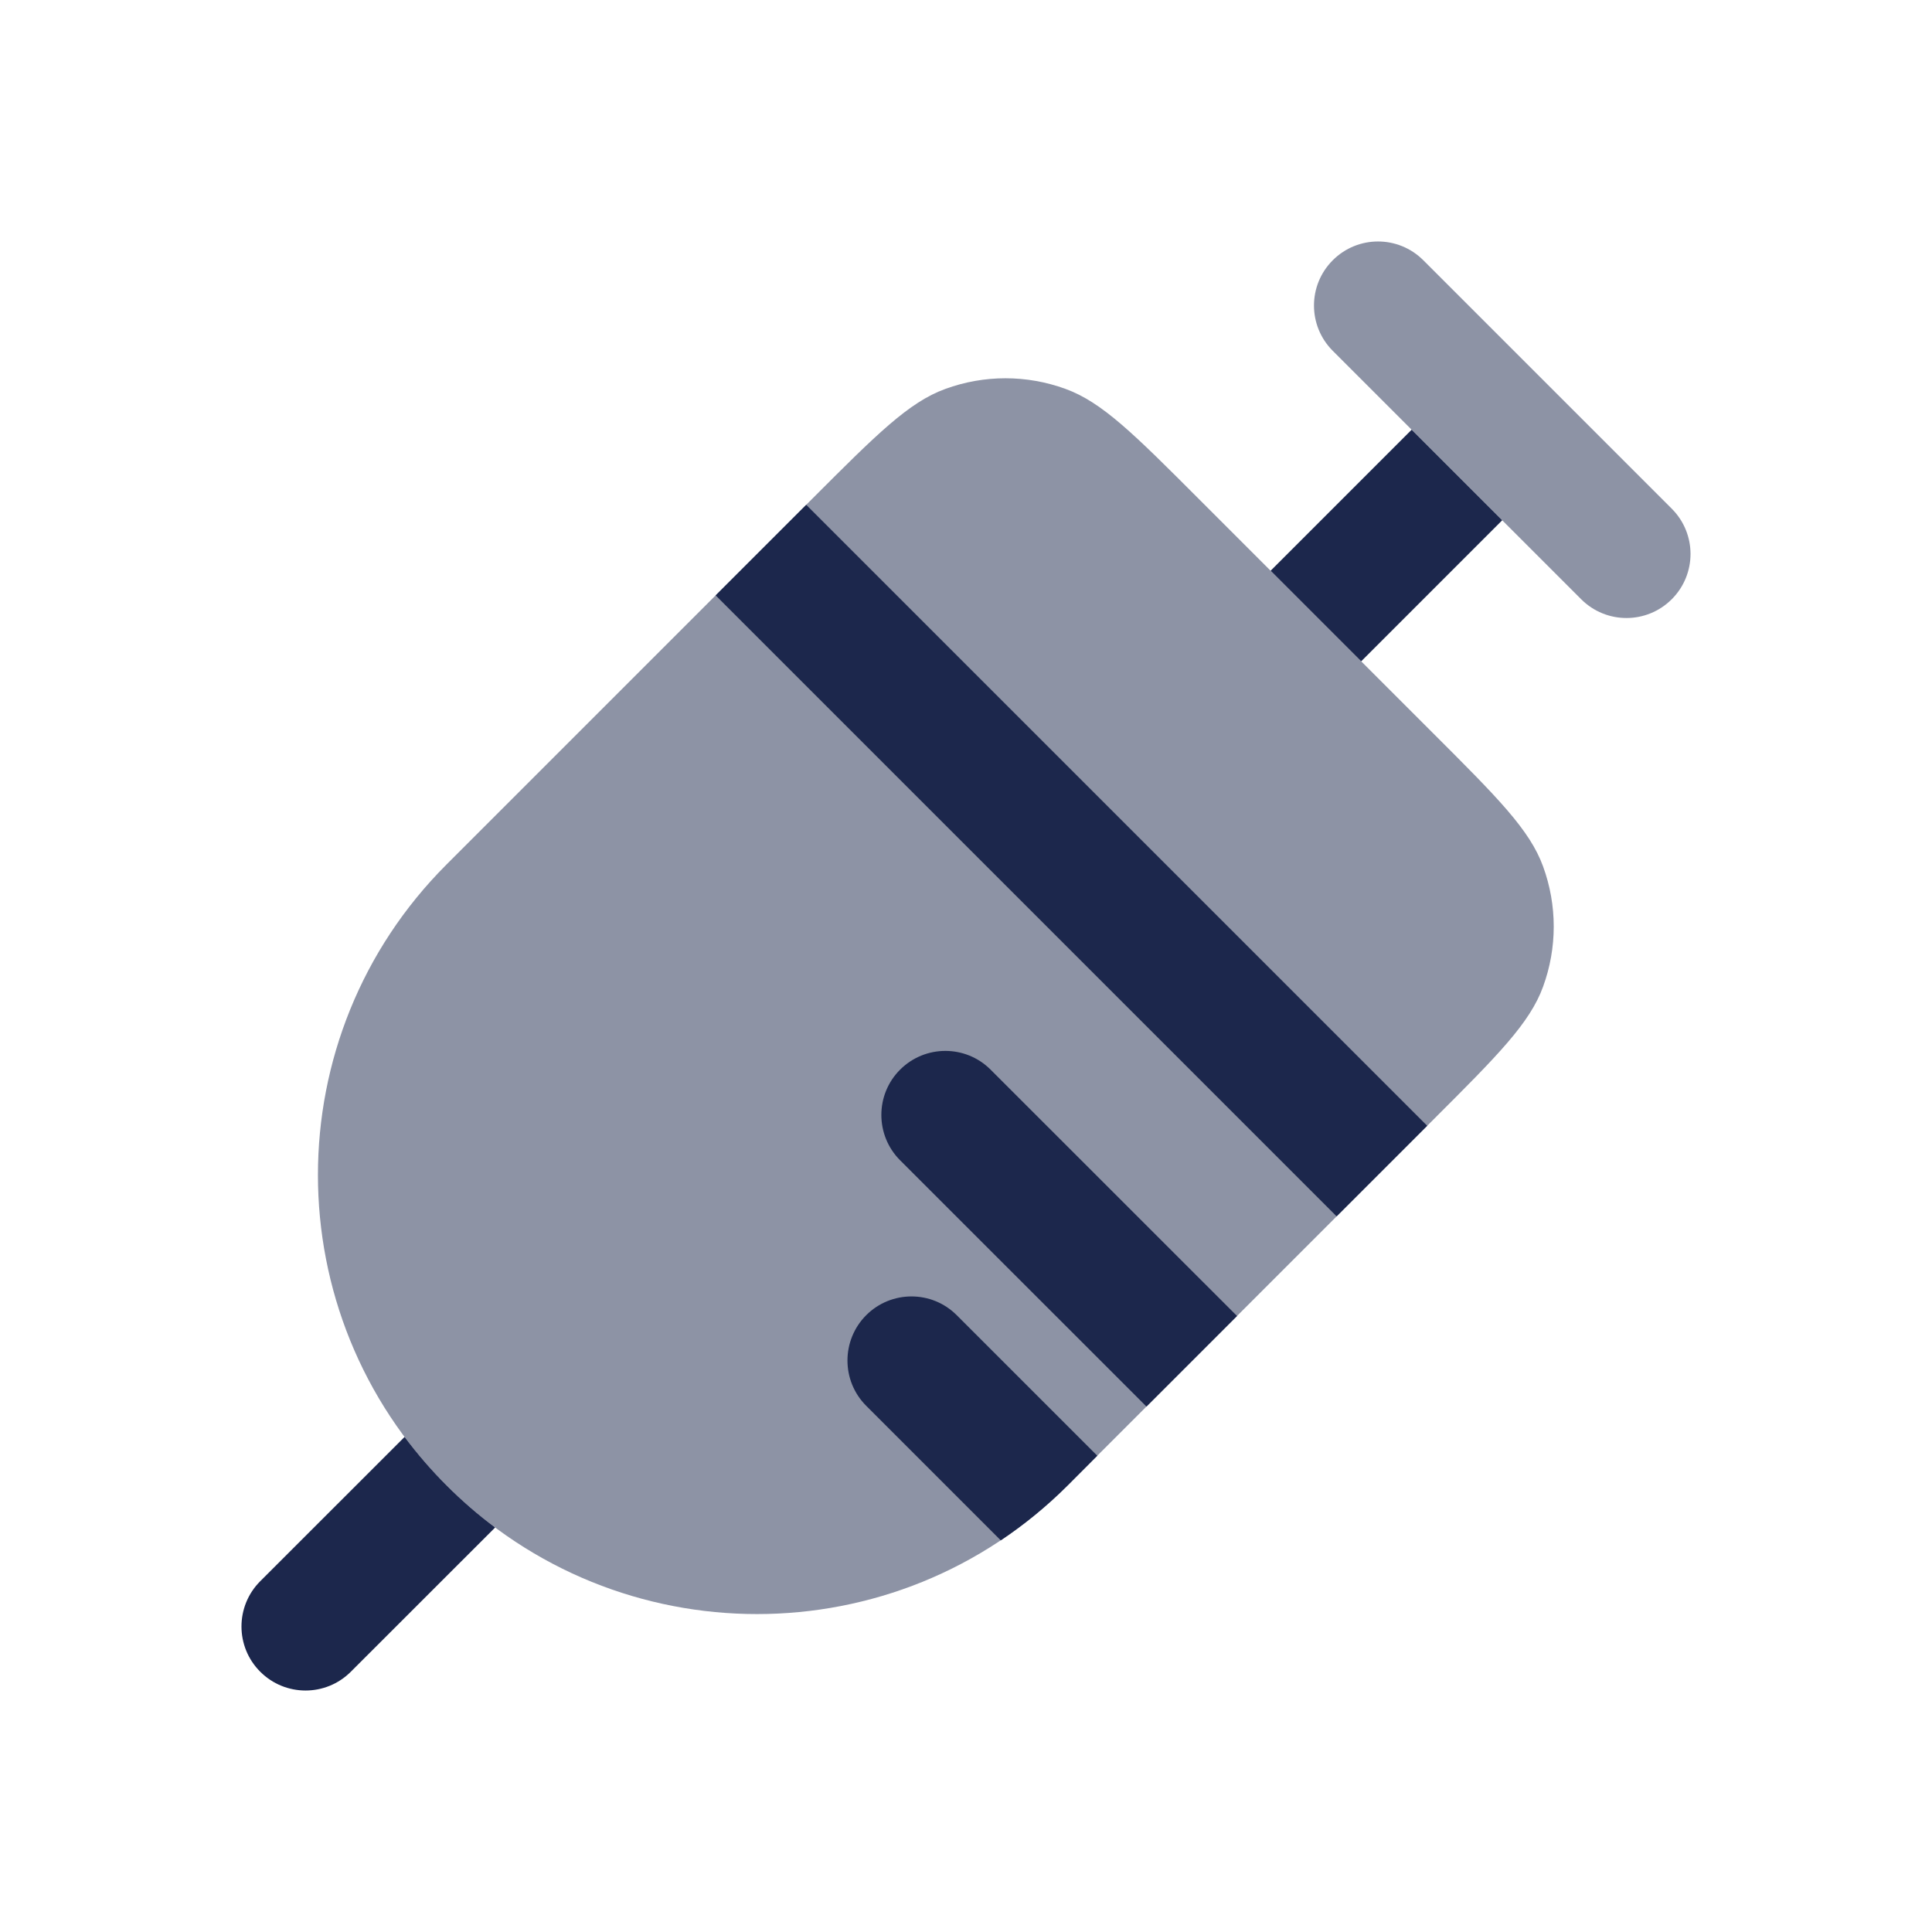 <svg width="24" height="24" viewBox="0 0 24 24" fill="none" xmlns="http://www.w3.org/2000/svg">
<g opacity="0.5">
<path d="M17.804 9.11L14.89 6.196C14.091 5.396 13.691 4.996 13.236 4.831C12.754 4.655 12.226 4.655 11.744 4.831C11.289 4.996 10.889 5.396 10.09 6.196L5.547 10.739C3.417 12.869 3.417 16.323 5.547 18.453C7.677 20.583 11.131 20.583 13.261 18.453L17.804 13.91C18.604 13.111 19.004 12.711 19.169 12.256C19.345 11.774 19.345 11.246 19.169 10.764C19.004 10.309 18.604 9.909 17.804 9.11Z" fill="#1C274C"/>
<path fill-rule="evenodd" clip-rule="evenodd" d="M16.556 3.233C16.867 2.922 17.37 2.922 17.681 3.233L20.767 6.319C21.078 6.63 21.078 7.133 20.767 7.444C20.456 7.755 19.953 7.755 19.642 7.444L16.556 4.358C16.245 4.047 16.245 3.544 16.556 3.233Z" fill="#1C274C"/>
</g>
<path d="M17.729 13.985L10.015 6.271L8.89 7.396L16.604 15.11L17.729 13.985Z" fill="#1C274C"/>
<path d="M5.026 17.85C5.183 18.06 5.357 18.262 5.548 18.453C5.739 18.644 5.94 18.818 6.151 18.975L4.358 20.767C4.047 21.078 3.544 21.078 3.233 20.767C2.922 20.457 2.922 19.953 3.233 19.642L5.026 17.85Z" fill="#1C274C"/>
<path d="M16.909 8.215L15.784 7.09L17.536 5.338L18.661 6.463L16.909 8.215Z" fill="#1C274C"/>
<path d="M15.367 16.348C15.367 16.348 15.367 16.348 15.367 16.348L12.306 13.288C11.996 12.977 11.492 12.977 11.181 13.288C10.871 13.598 10.871 14.102 11.181 14.413L14.242 17.473C14.242 17.473 14.242 17.473 14.242 17.473L15.367 16.348Z" fill="#1C274C"/>
<path d="M13.631 18.084C13.631 18.084 13.631 18.084 13.631 18.084L11.885 16.338C11.575 16.027 11.071 16.027 10.76 16.338C10.45 16.649 10.45 17.153 10.76 17.463L12.432 19.135C12.725 18.939 13.003 18.712 13.262 18.454L13.631 18.084Z" fill="#1C274C"/>
</svg>
